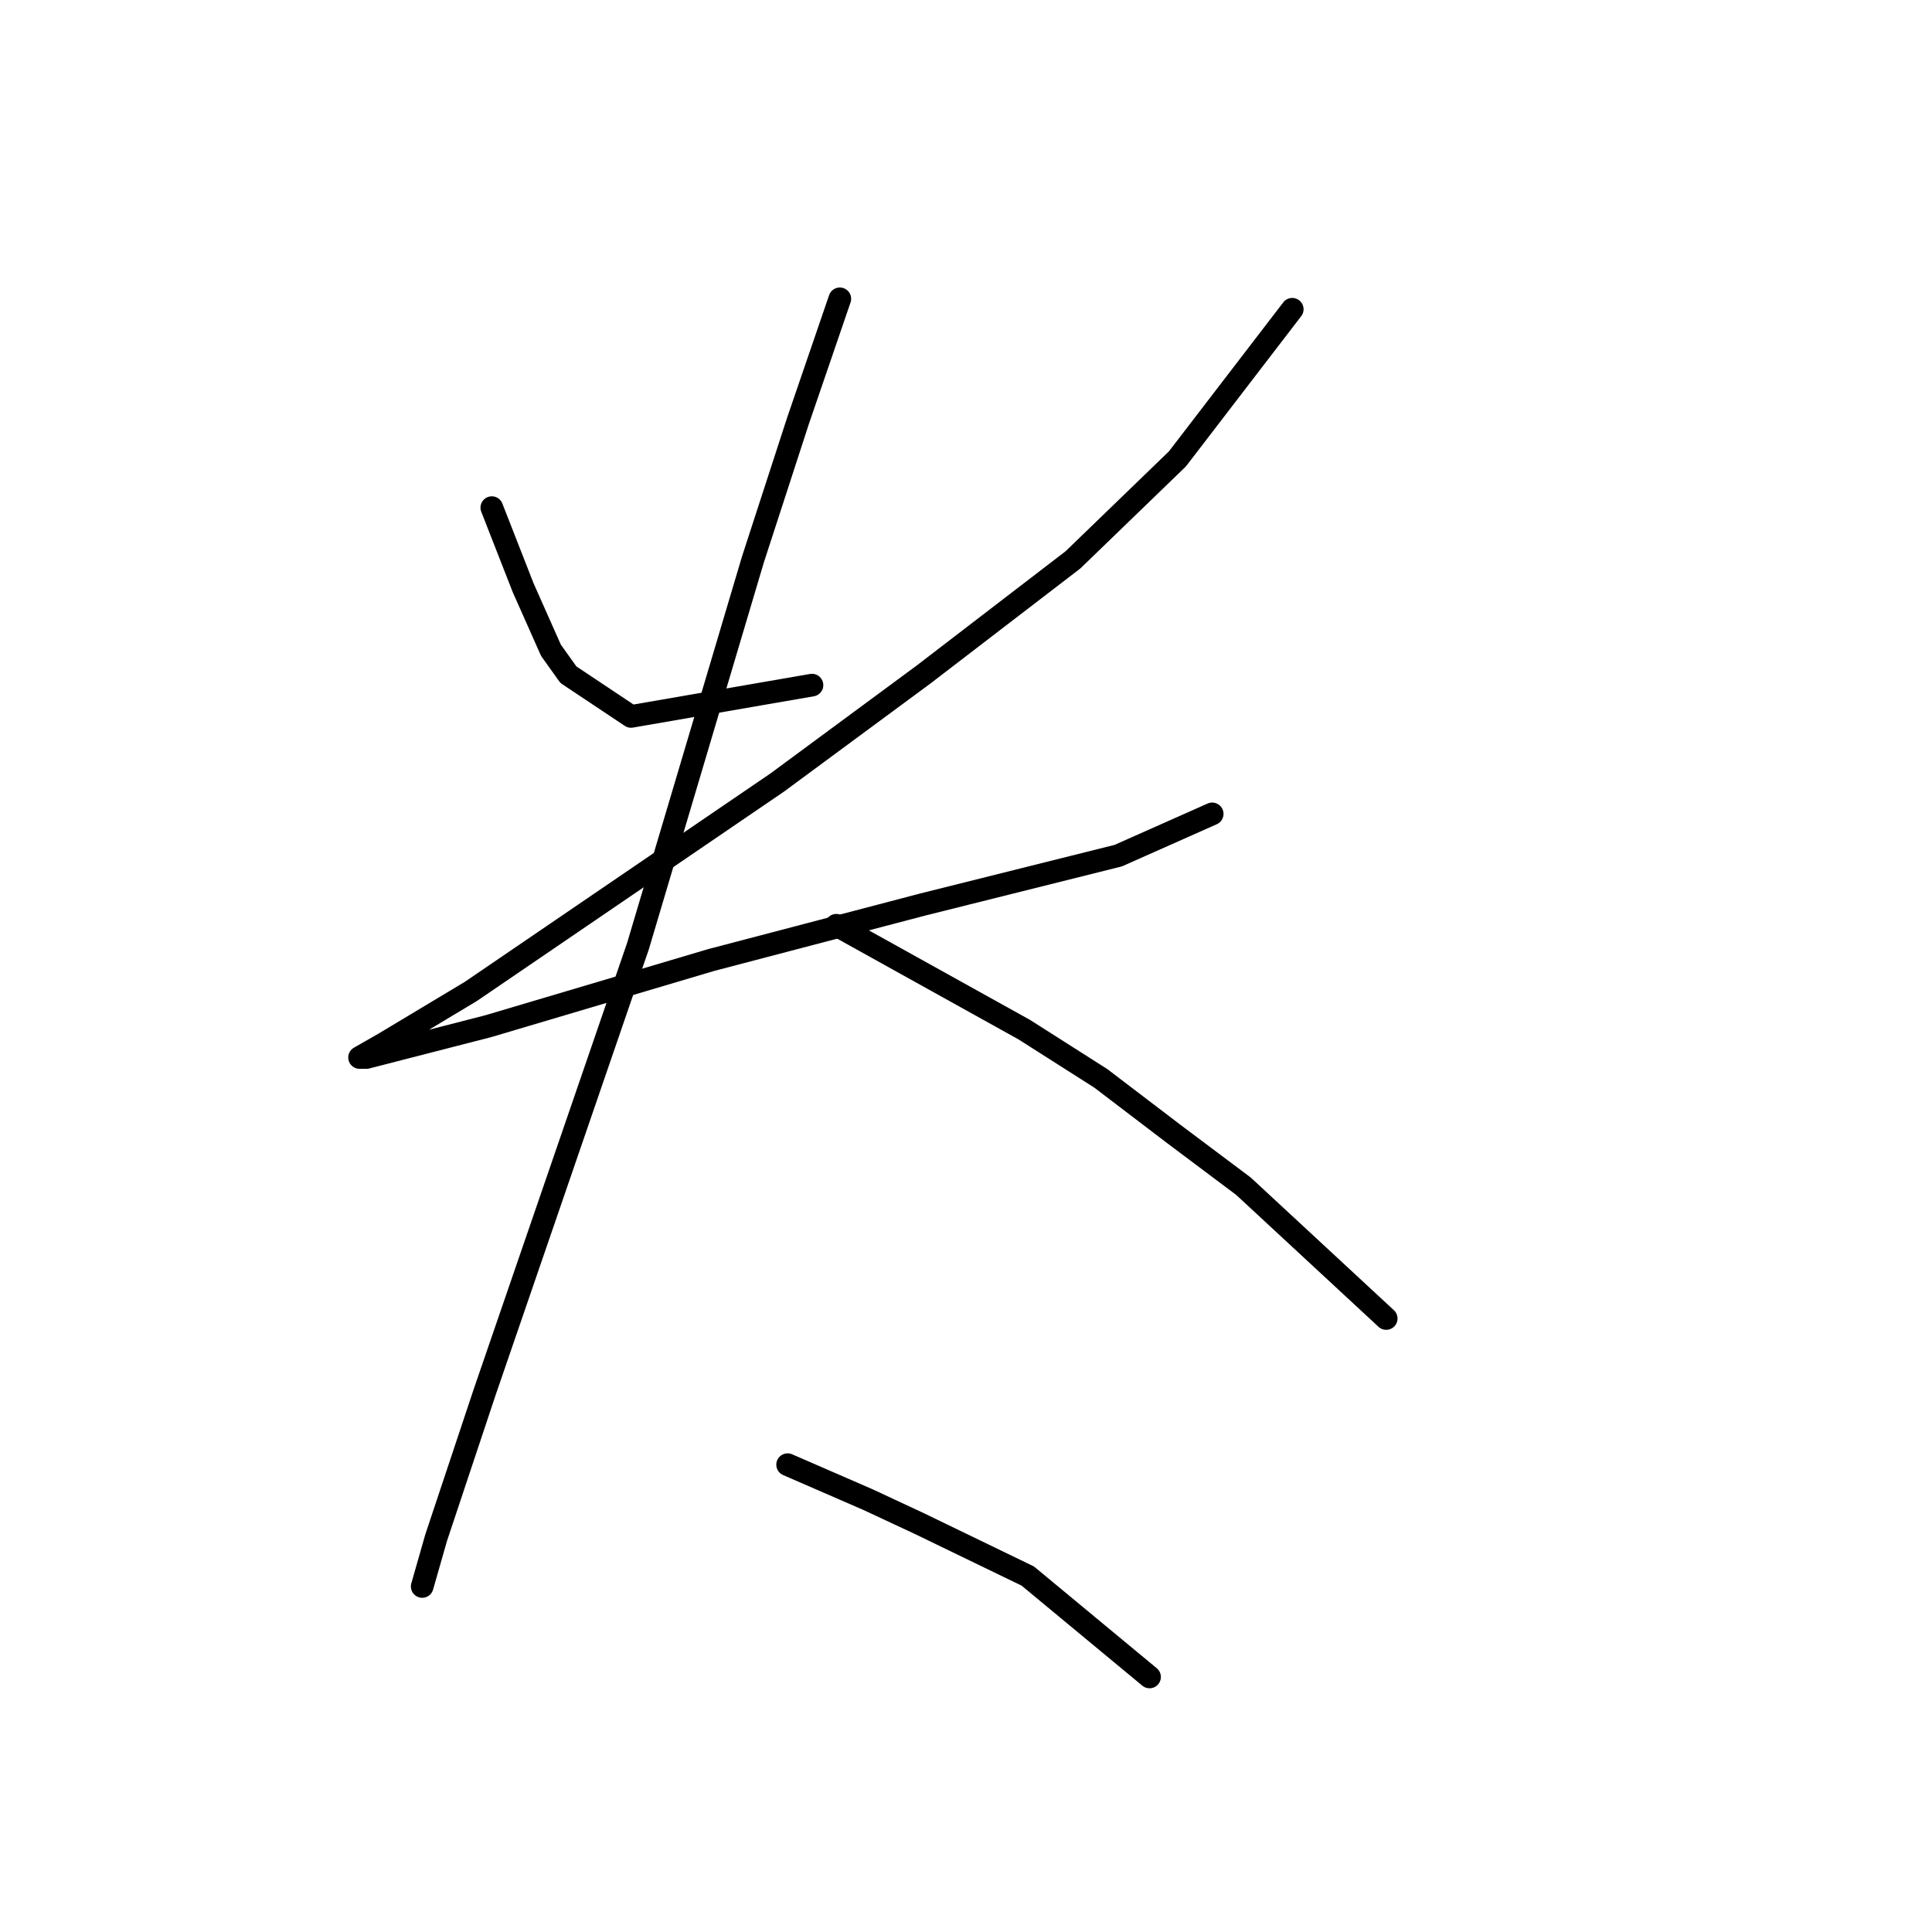 <?xml version="1.0" standalone="no"?>
    <svg width="256" height="256" xmlns="http://www.w3.org/2000/svg" version="1.1">
    <polyline stroke="black" stroke-width="3" stroke-linecap="round" fill="transparent" stroke-linejoin="round" points="65.167 67.264 69.317 77.87 71.162 82.02 73.006 86.17 75.312 89.398 83.612 94.932 107.591 90.782 107.591 90.782 " />
        <polyline stroke="black" stroke-width="3" stroke-linecap="round" fill="transparent" stroke-linejoin="round" points="171.229 40.979 156.011 60.808 142.177 74.181 122.348 89.398 102.98 103.694 62.4 131.362 50.872 138.279 47.643 140.124 48.566 140.124 64.706 135.973 94.218 127.212 122.348 119.833 148.172 113.377 160.622 107.844 160.622 107.844 " />
        <polyline stroke="black" stroke-width="3" stroke-linecap="round" fill="transparent" stroke-linejoin="round" points="111.281 39.595 105.747 55.735 99.752 74.181 84.535 125.367 64.244 184.393 57.789 203.761 55.944 210.216 55.944 210.216 " />
        <polyline stroke="black" stroke-width="3" stroke-linecap="round" fill="transparent" stroke-linejoin="round" points="110.819 122.6 135.721 136.434 145.866 142.89 155.55 150.269 164.773 157.186 183.679 174.709 183.679 174.709 " />
        <polyline stroke="black" stroke-width="3" stroke-linecap="round" fill="transparent" stroke-linejoin="round" points="104.363 194.077 114.97 198.688 121.887 201.916 136.182 208.833 152.322 222.206 152.322 222.206 " />
        </svg>